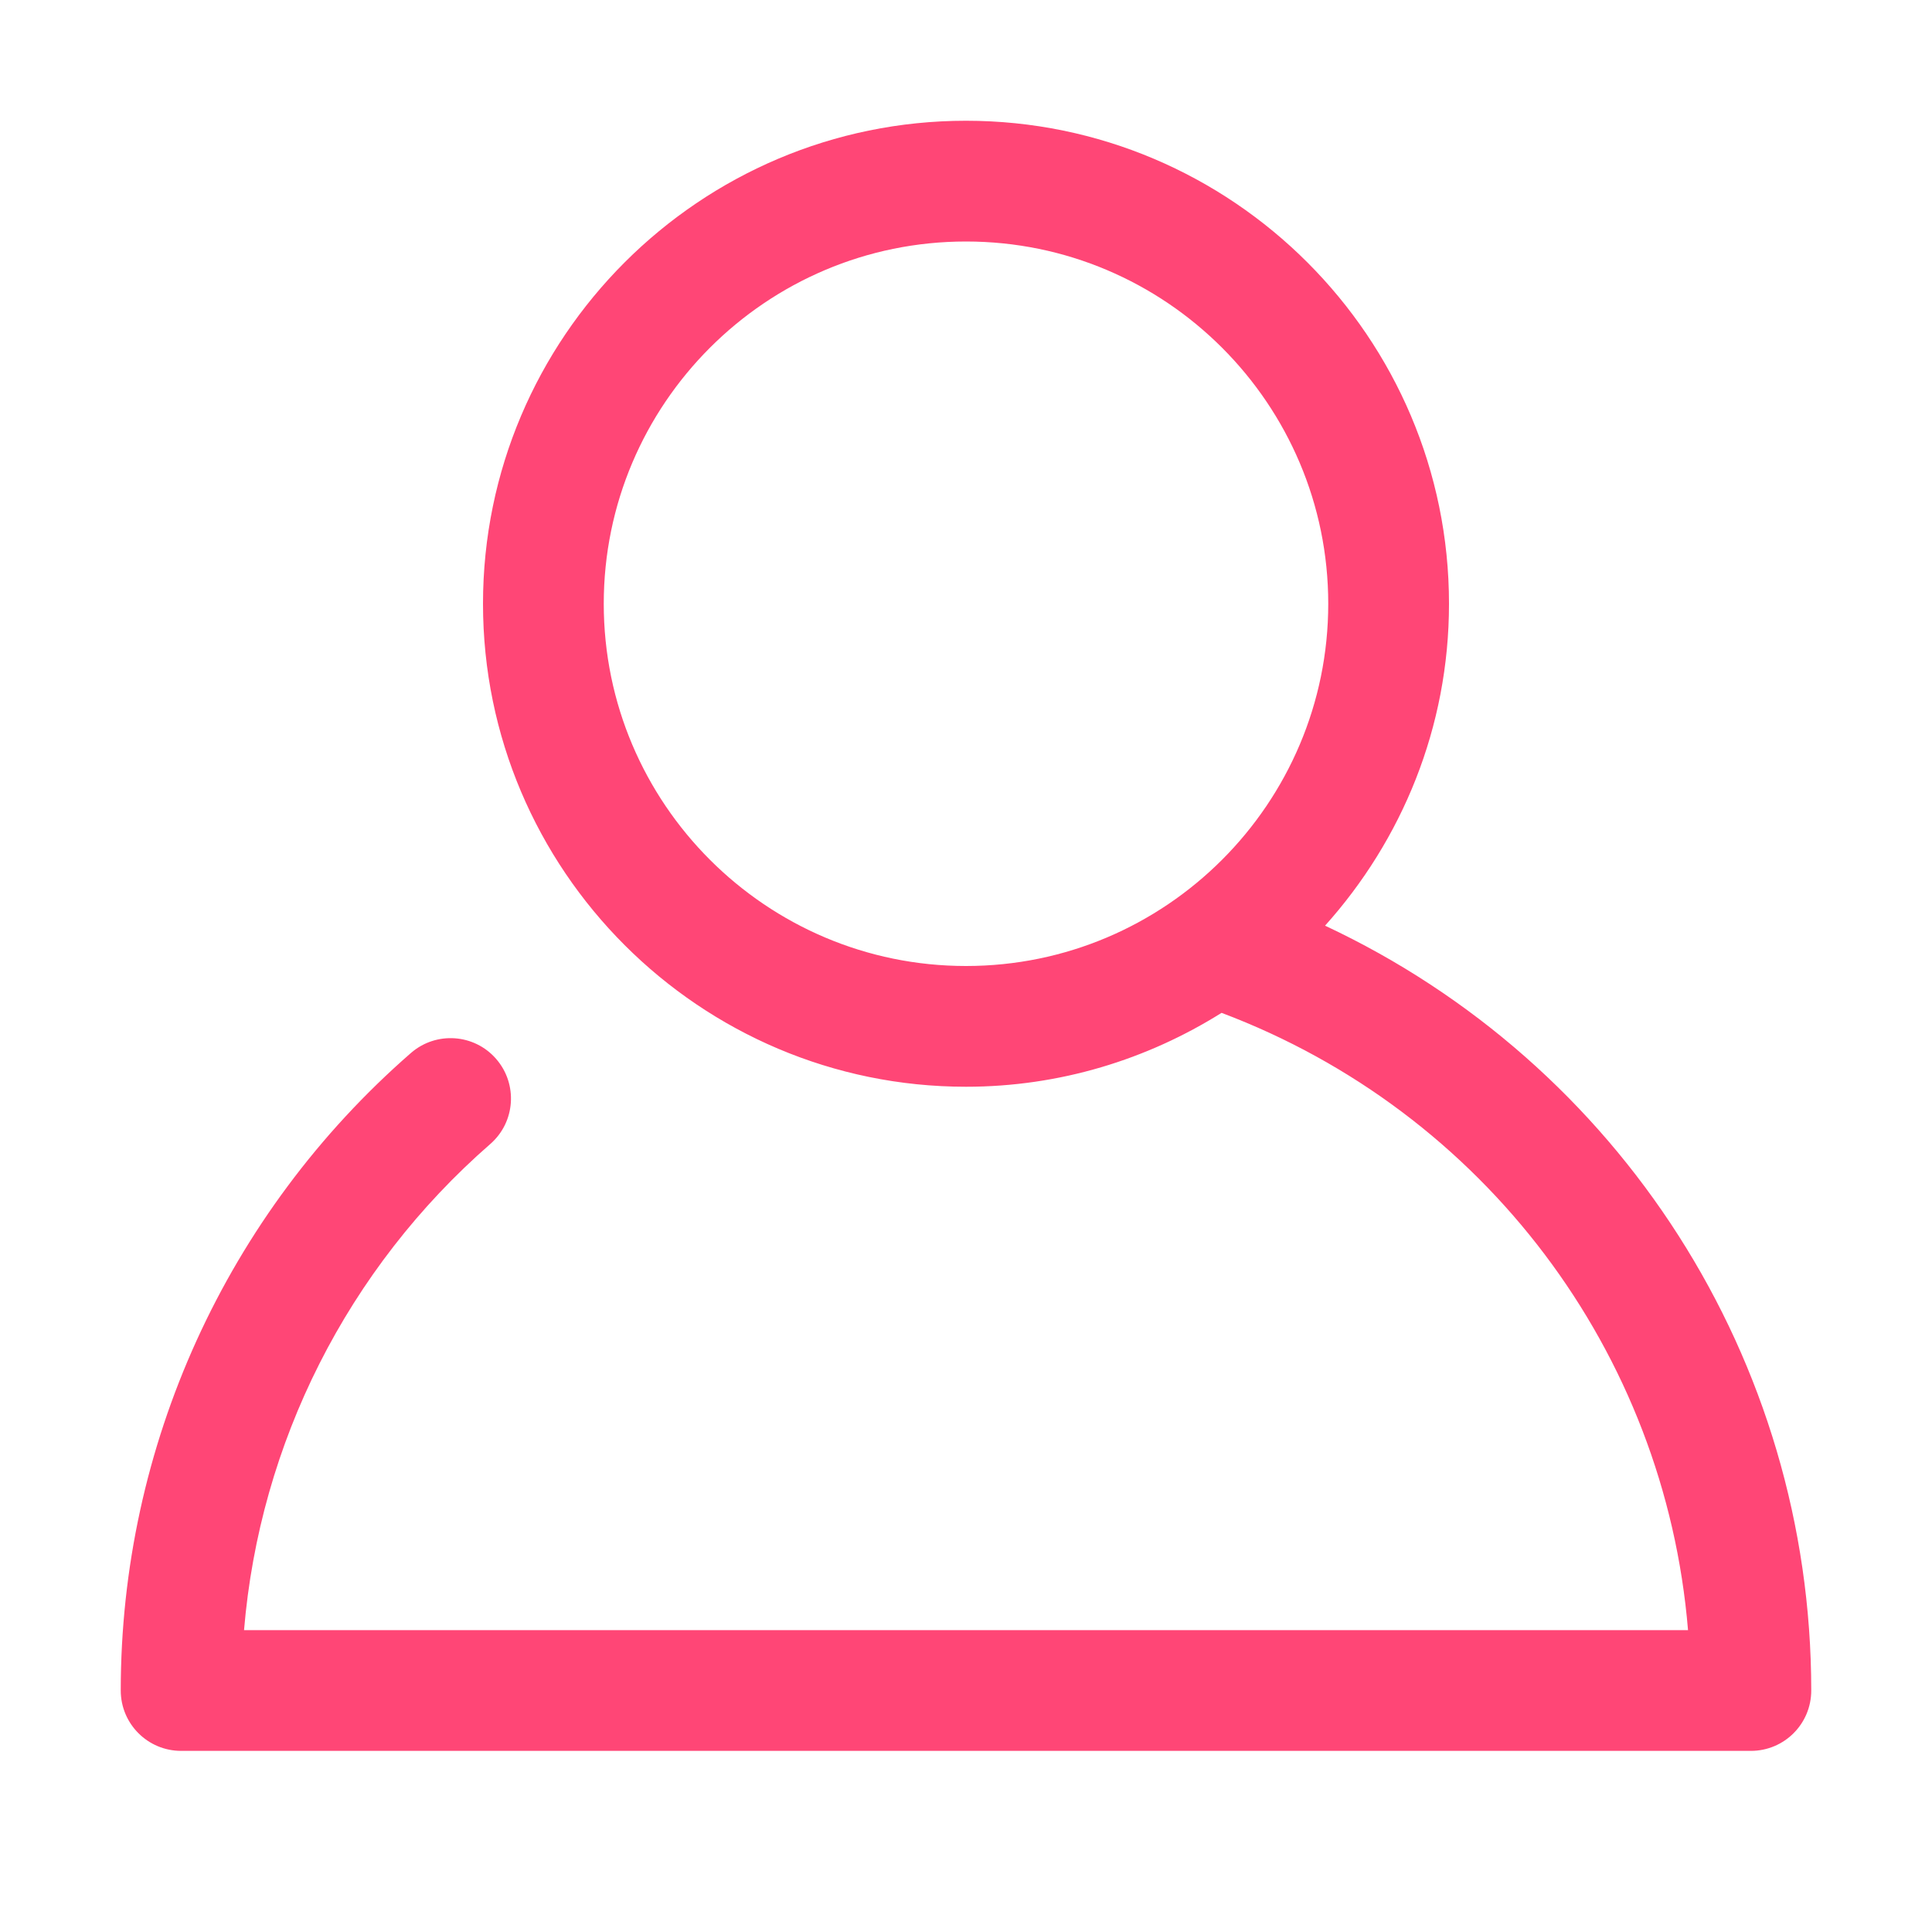<svg width="32" height="32" viewBox="0 0 32 32" fill="none" xmlns="http://www.w3.org/2000/svg">
<g clip-path="url(#clip0)">
<path d="M21.947 15.332C23.219 13.915 24 12.049 24 10C24 5.589 20.411 2 16 2C11.589 2 8 5.589 8 10C8 14.411 11.589 18 16 18C17.555 18 19.003 17.547 20.233 16.776C24.583 18.415 27.578 22.396 27.959 27H4.042C4.301 23.901 5.755 21.011 8.12 18.949C8.537 18.586 8.58 17.955 8.217 17.538C7.855 17.122 7.223 17.078 6.806 17.441C3.751 20.103 2 23.951 2 28C2 28.553 2.448 29 3 29H29C29.553 29 30 28.553 30 28C30 22.514 26.82 17.615 21.947 15.332ZM10 10C10 6.691 12.691 4 16 4C19.309 4 22 6.691 22 10C22 13.309 19.309 16 16 16C12.691 16 10 13.309 10 10Z" fill="#FF4676"/>
</g>
<defs>
<clipPath id="clip0">
<rect width="32" height="32" fill="white" transform="translate(32 32) rotate(-180)"/>
</clipPath>
</defs>
</svg>
